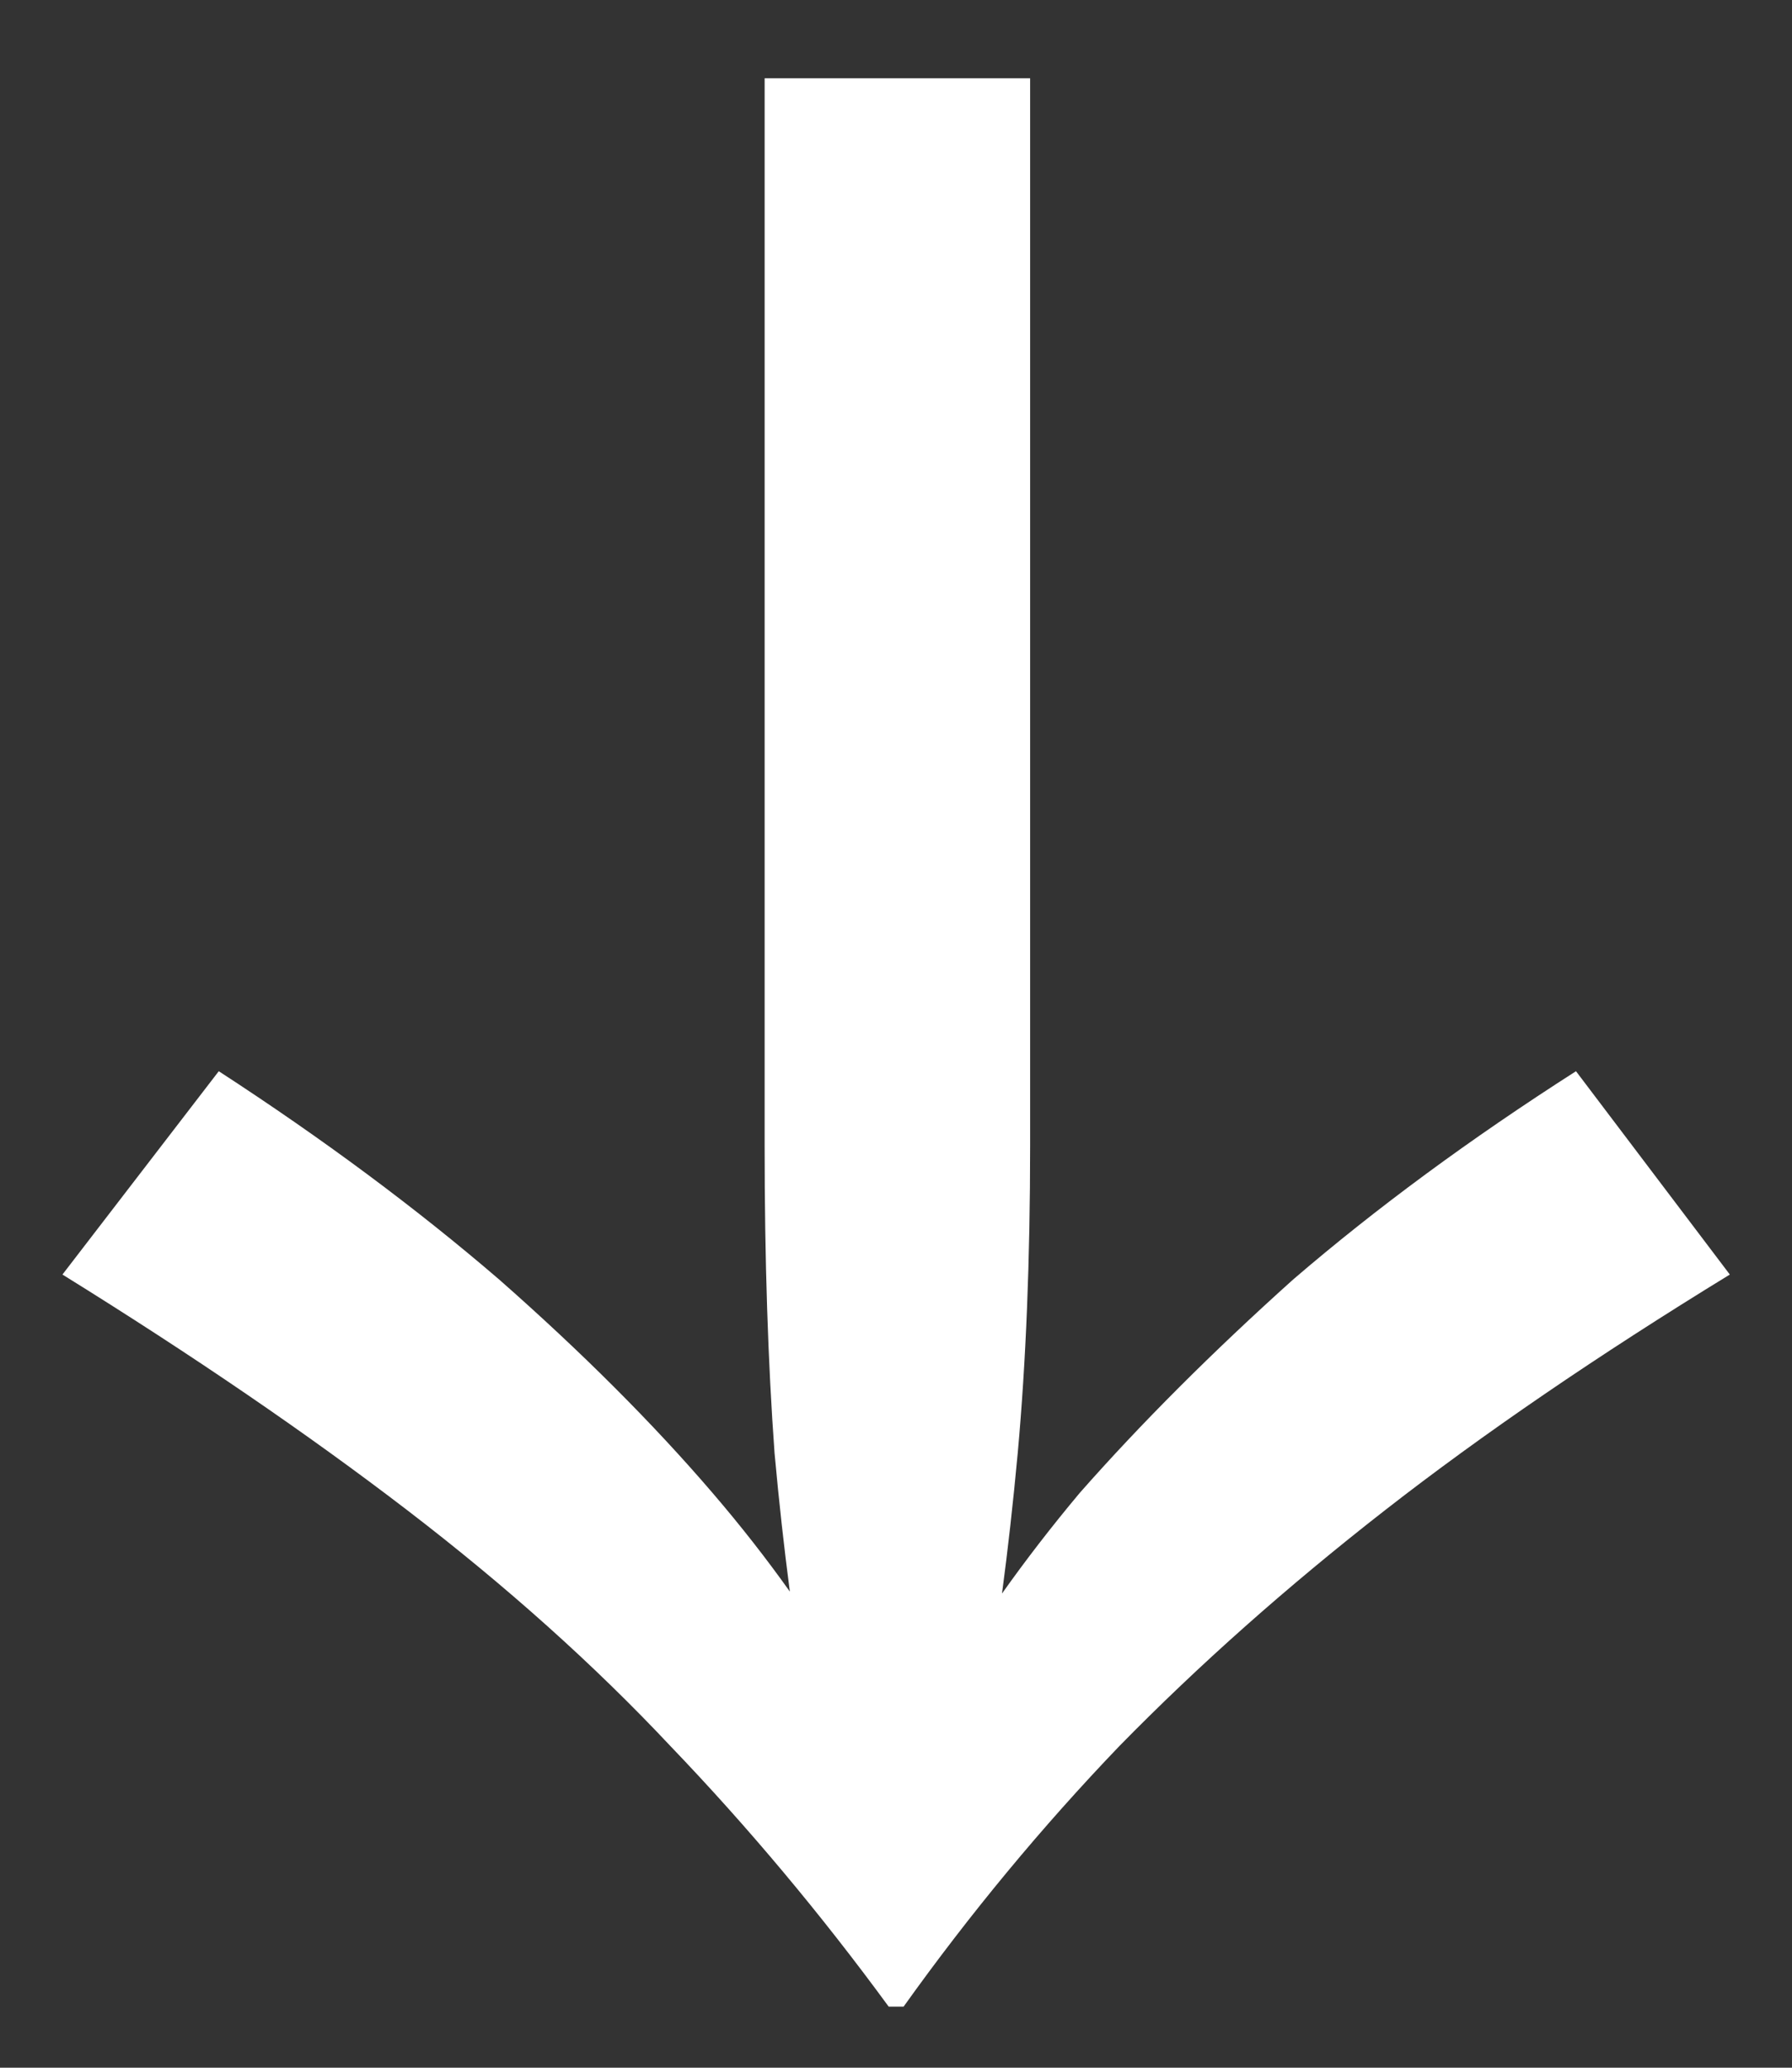 <svg width="13" height="15" viewBox="0 0 13 15" fill="none" xmlns="http://www.w3.org/2000/svg">
<rect x="0" y="0" width="13" height="15" fill="#333333" stroke="none"/>
<path d="M7.473 8.311C7.473 9.138 7.443 9.882 7.383 10.542C7.35 10.899 7.312 11.239 7.269 11.56C7.439 11.32 7.627 11.076 7.833 10.83C8.277 10.326 8.793 9.81 9.381 9.282C9.981 8.766 10.665 8.262 11.433 7.771L12.549 9.246C11.589 9.834 10.755 10.404 10.047 10.956C9.339 11.508 8.697 12.078 8.121 12.666C7.557 13.254 7.035 13.885 6.555 14.557H6.447C5.955 13.885 5.427 13.254 4.863 12.666C4.311 12.078 3.675 11.508 2.955 10.956C2.235 10.404 1.401 9.834 0.453 9.246L1.587 7.771C2.343 8.262 3.021 8.766 3.621 9.282C4.221 9.81 4.737 10.326 5.169 10.83C5.376 11.071 5.562 11.31 5.73 11.546C5.688 11.228 5.651 10.893 5.619 10.542C5.571 9.882 5.547 9.138 5.547 8.311V0.568H7.473V8.311Z" fill="white"/>
</svg>
